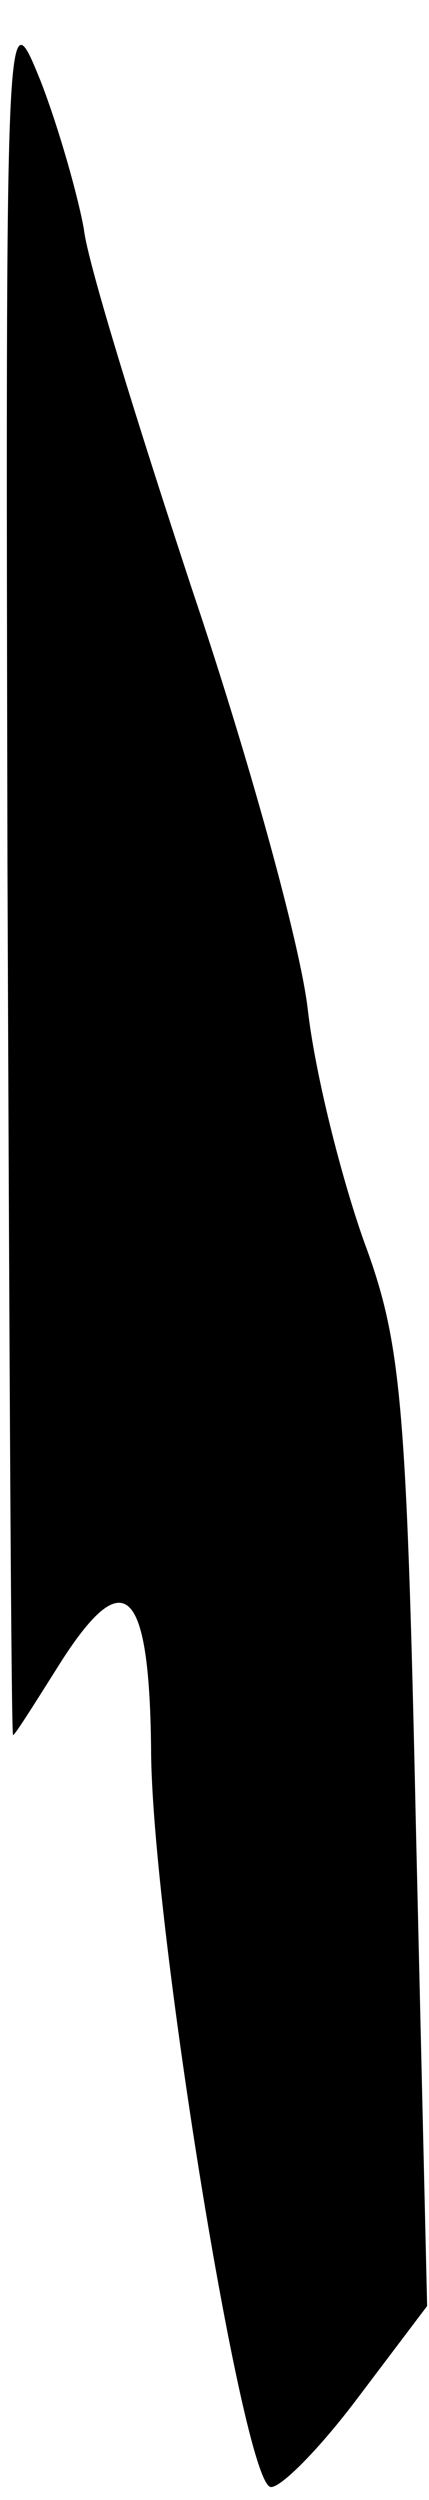 <?xml version="1.0" standalone="no"?>
<!DOCTYPE svg PUBLIC "-//W3C//DTD SVG 20010904//EN"
 "http://www.w3.org/TR/2001/REC-SVG-20010904/DTD/svg10.dtd">
<svg version="1.0" xmlns="http://www.w3.org/2000/svg"
 width="23pt" height="134pt" viewBox="0 0 23 134"
 preserveAspectRatio="xMidYMid meet">
<g transform="translate(0,134) scale(0.1,-0.1)"
fill="#000000" stroke="none">
<path fill="#000000" stroke="none" d="M4 877 c1 -257 2 -467 3 -467 1 0 11
16 23 35 36 58 50 47 51 -42 0 -90 49 -393 64 -396 5 -1 26 20 47 48 l37 49
-6 256 c-5 231 -8 261 -28 315 -12 34 -26 89 -30 124 -4 35 -32 136 -62 225
-29 88 -56 175 -58 193 -3 17 -13 53 -23 79 -19 47 -19 47 -18 -419z"/>
</g>
</svg>

